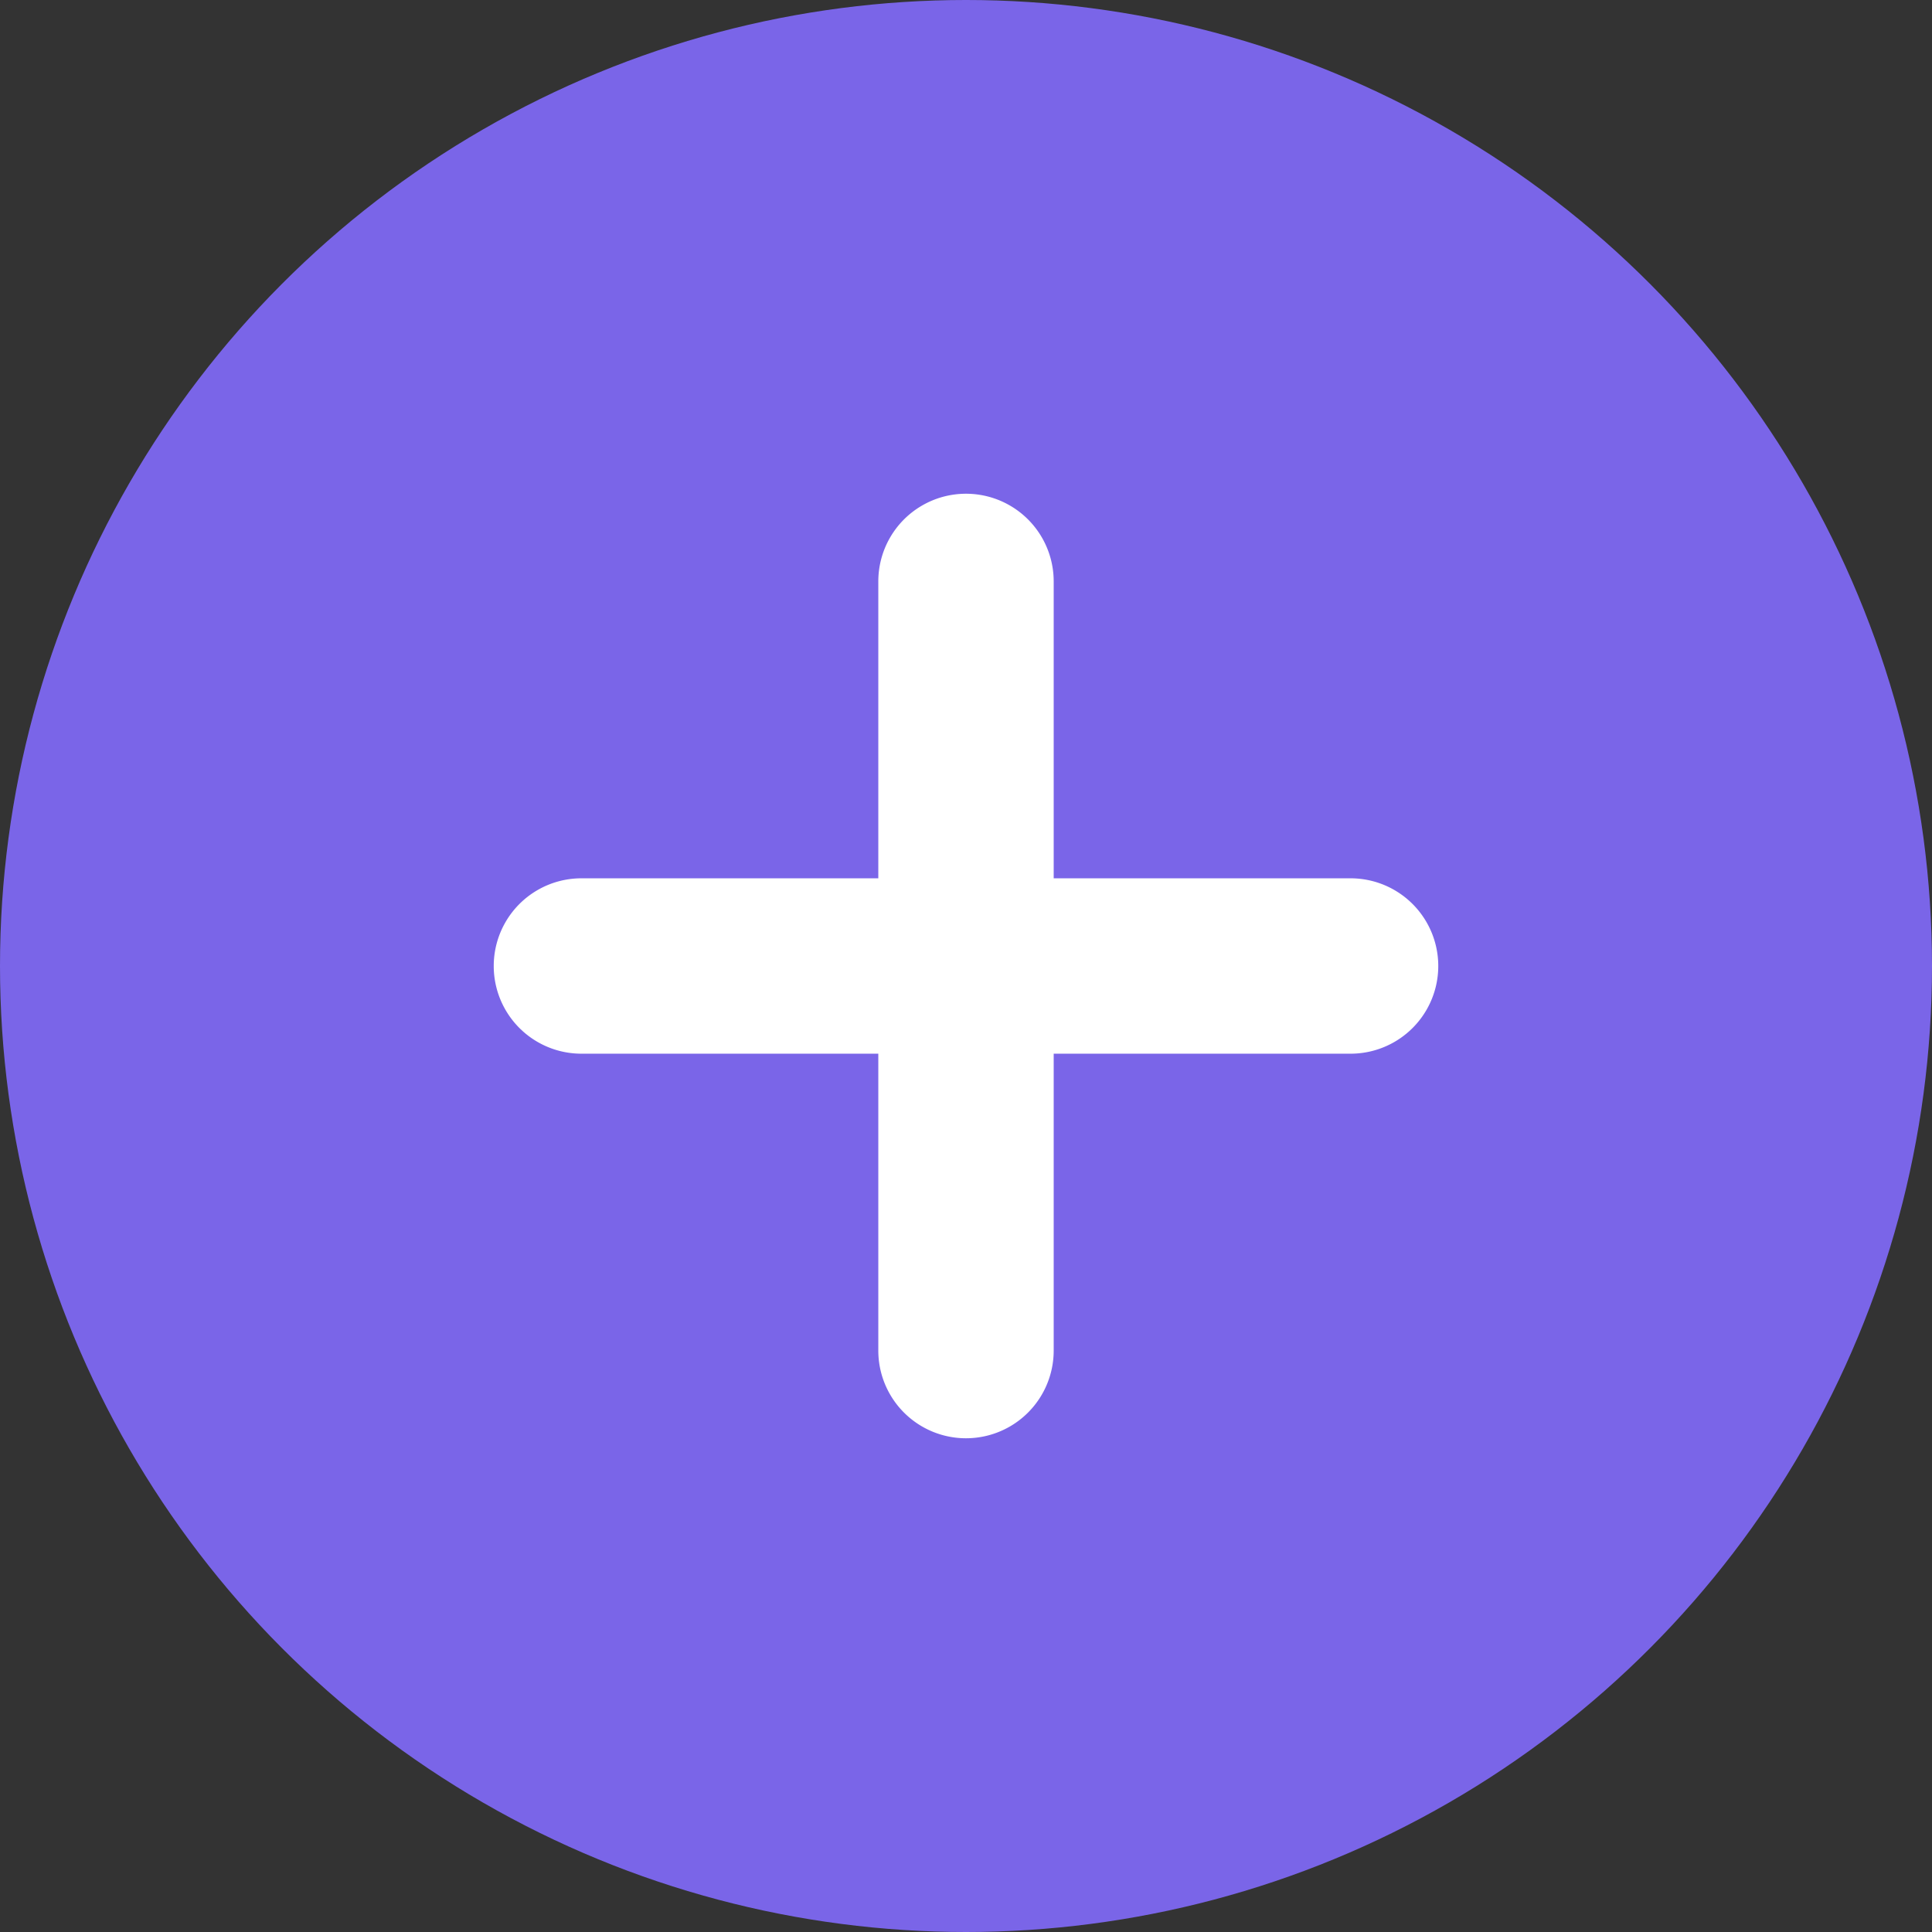 <svg id="ic_mp_plus" xmlns="http://www.w3.org/2000/svg" width="18" height="18" viewBox="0 0 18 18">
  <rect x="0" y="0" width="18" height="18" fill="#333333" stroke="none"/>
  <circle id="타원_845" data-name="타원 845" cx="9" cy="9" r="9" fill="#7a65e8"/>
  <path id="패스_1457" data-name="패스 1457" d="M7.583,3.583H4.417V.417a.417.417,0,1,0-.834,0V3.583H.417a.417.417,0,0,0,0,.834H3.583V7.583a.417.417,0,0,0,.834,0V4.417H7.583a.417.417,0,0,0,0-.834Z" transform="translate(5 5)" fill="#fff" stroke="#fff" stroke-width="0.8"/>
</svg>
